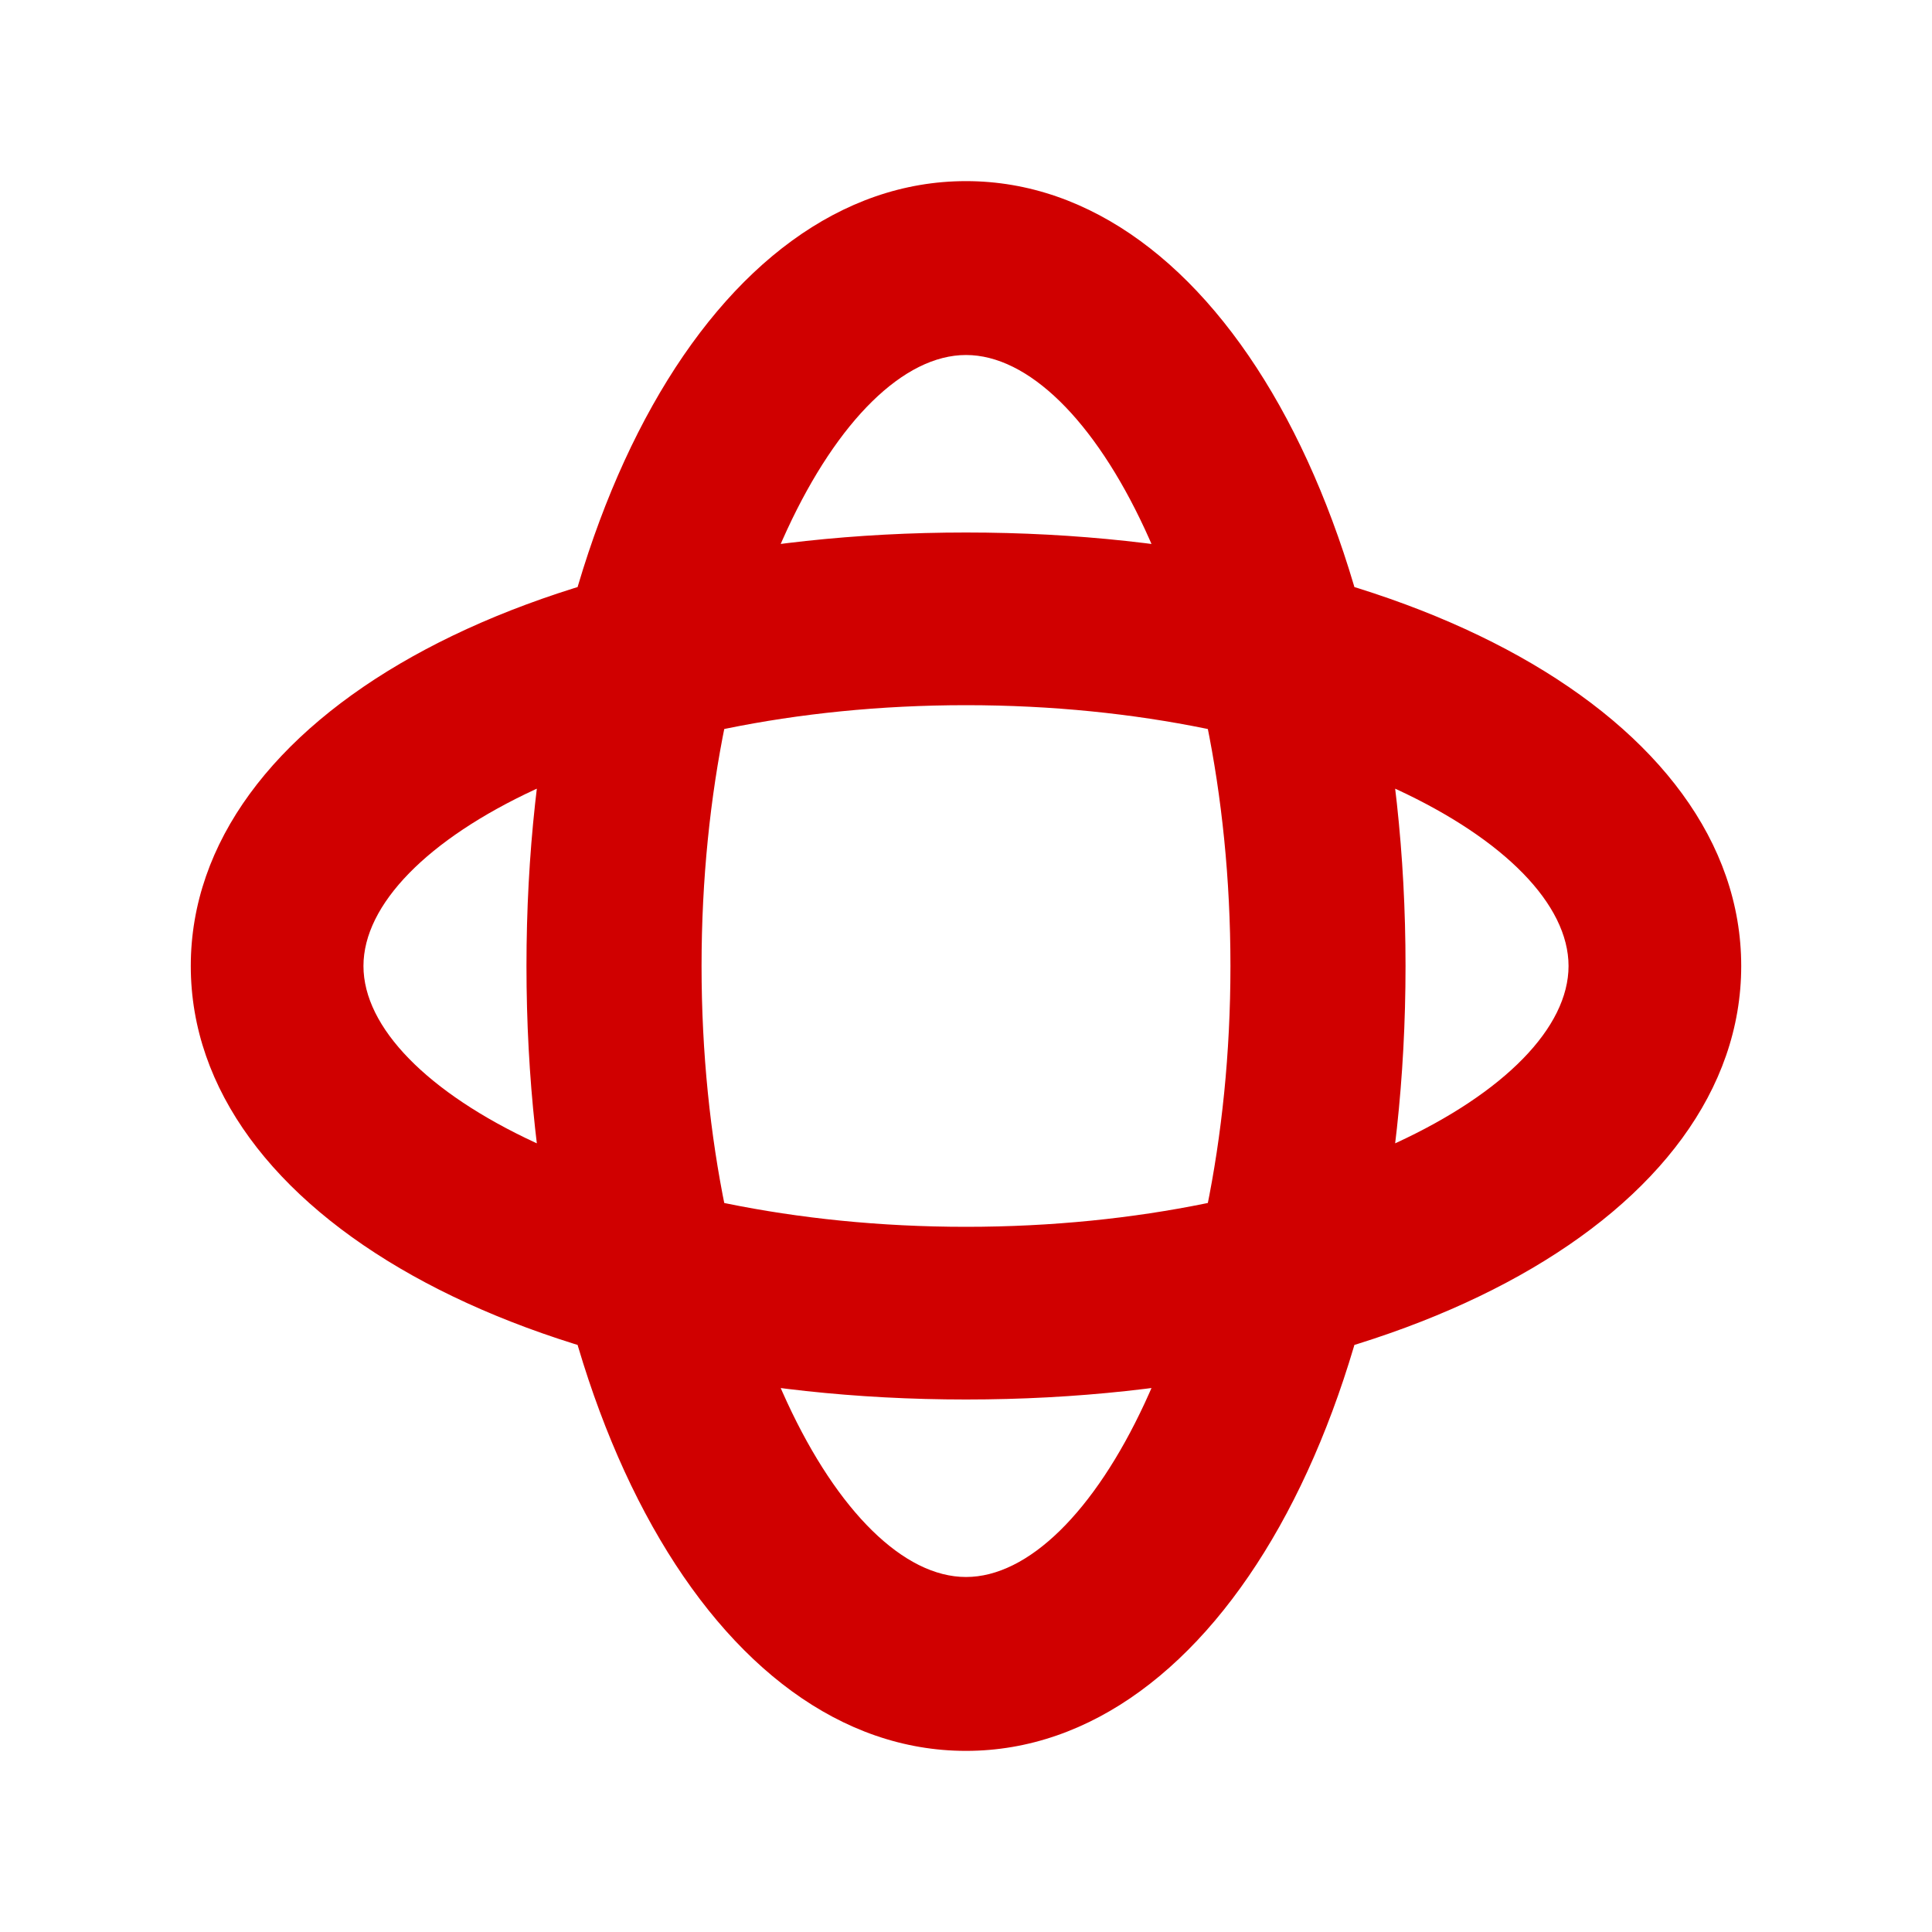 <svg xmlns="http://www.w3.org/2000/svg" viewBox="0 0 16 16" width="16" height="16">
<cis-name>orbit</cis-name>
<cis-semantic>danger</cis-semantic>
<path fill="#D00000" d="M8,11.59c-3.66,0-6.42-1.54-6.42-3.59c0-2.05,2.76-3.59,6.42-3.59S14.42,5.95,14.42,8
	C14.42,10.05,11.66,11.59,8,11.59z M8,5.84C5.14,5.84,3.01,6.98,3.01,8S5.14,10.16,8,10.16S12.99,9.02,12.99,8S10.86,5.84,8,5.84z
	 M8,14.5c-2.07,0-3.64-2.79-3.64-6.5S5.93,1.5,8,1.5s3.64,2.79,3.64,6.5S10.07,14.5,8,14.5z M8,2.94C6.97,2.94,5.81,5.11,5.81,8
	S6.97,13.06,8,13.06s2.19-2.16,2.19-5.06S9.03,2.94,8,2.94z"/>
</svg>
